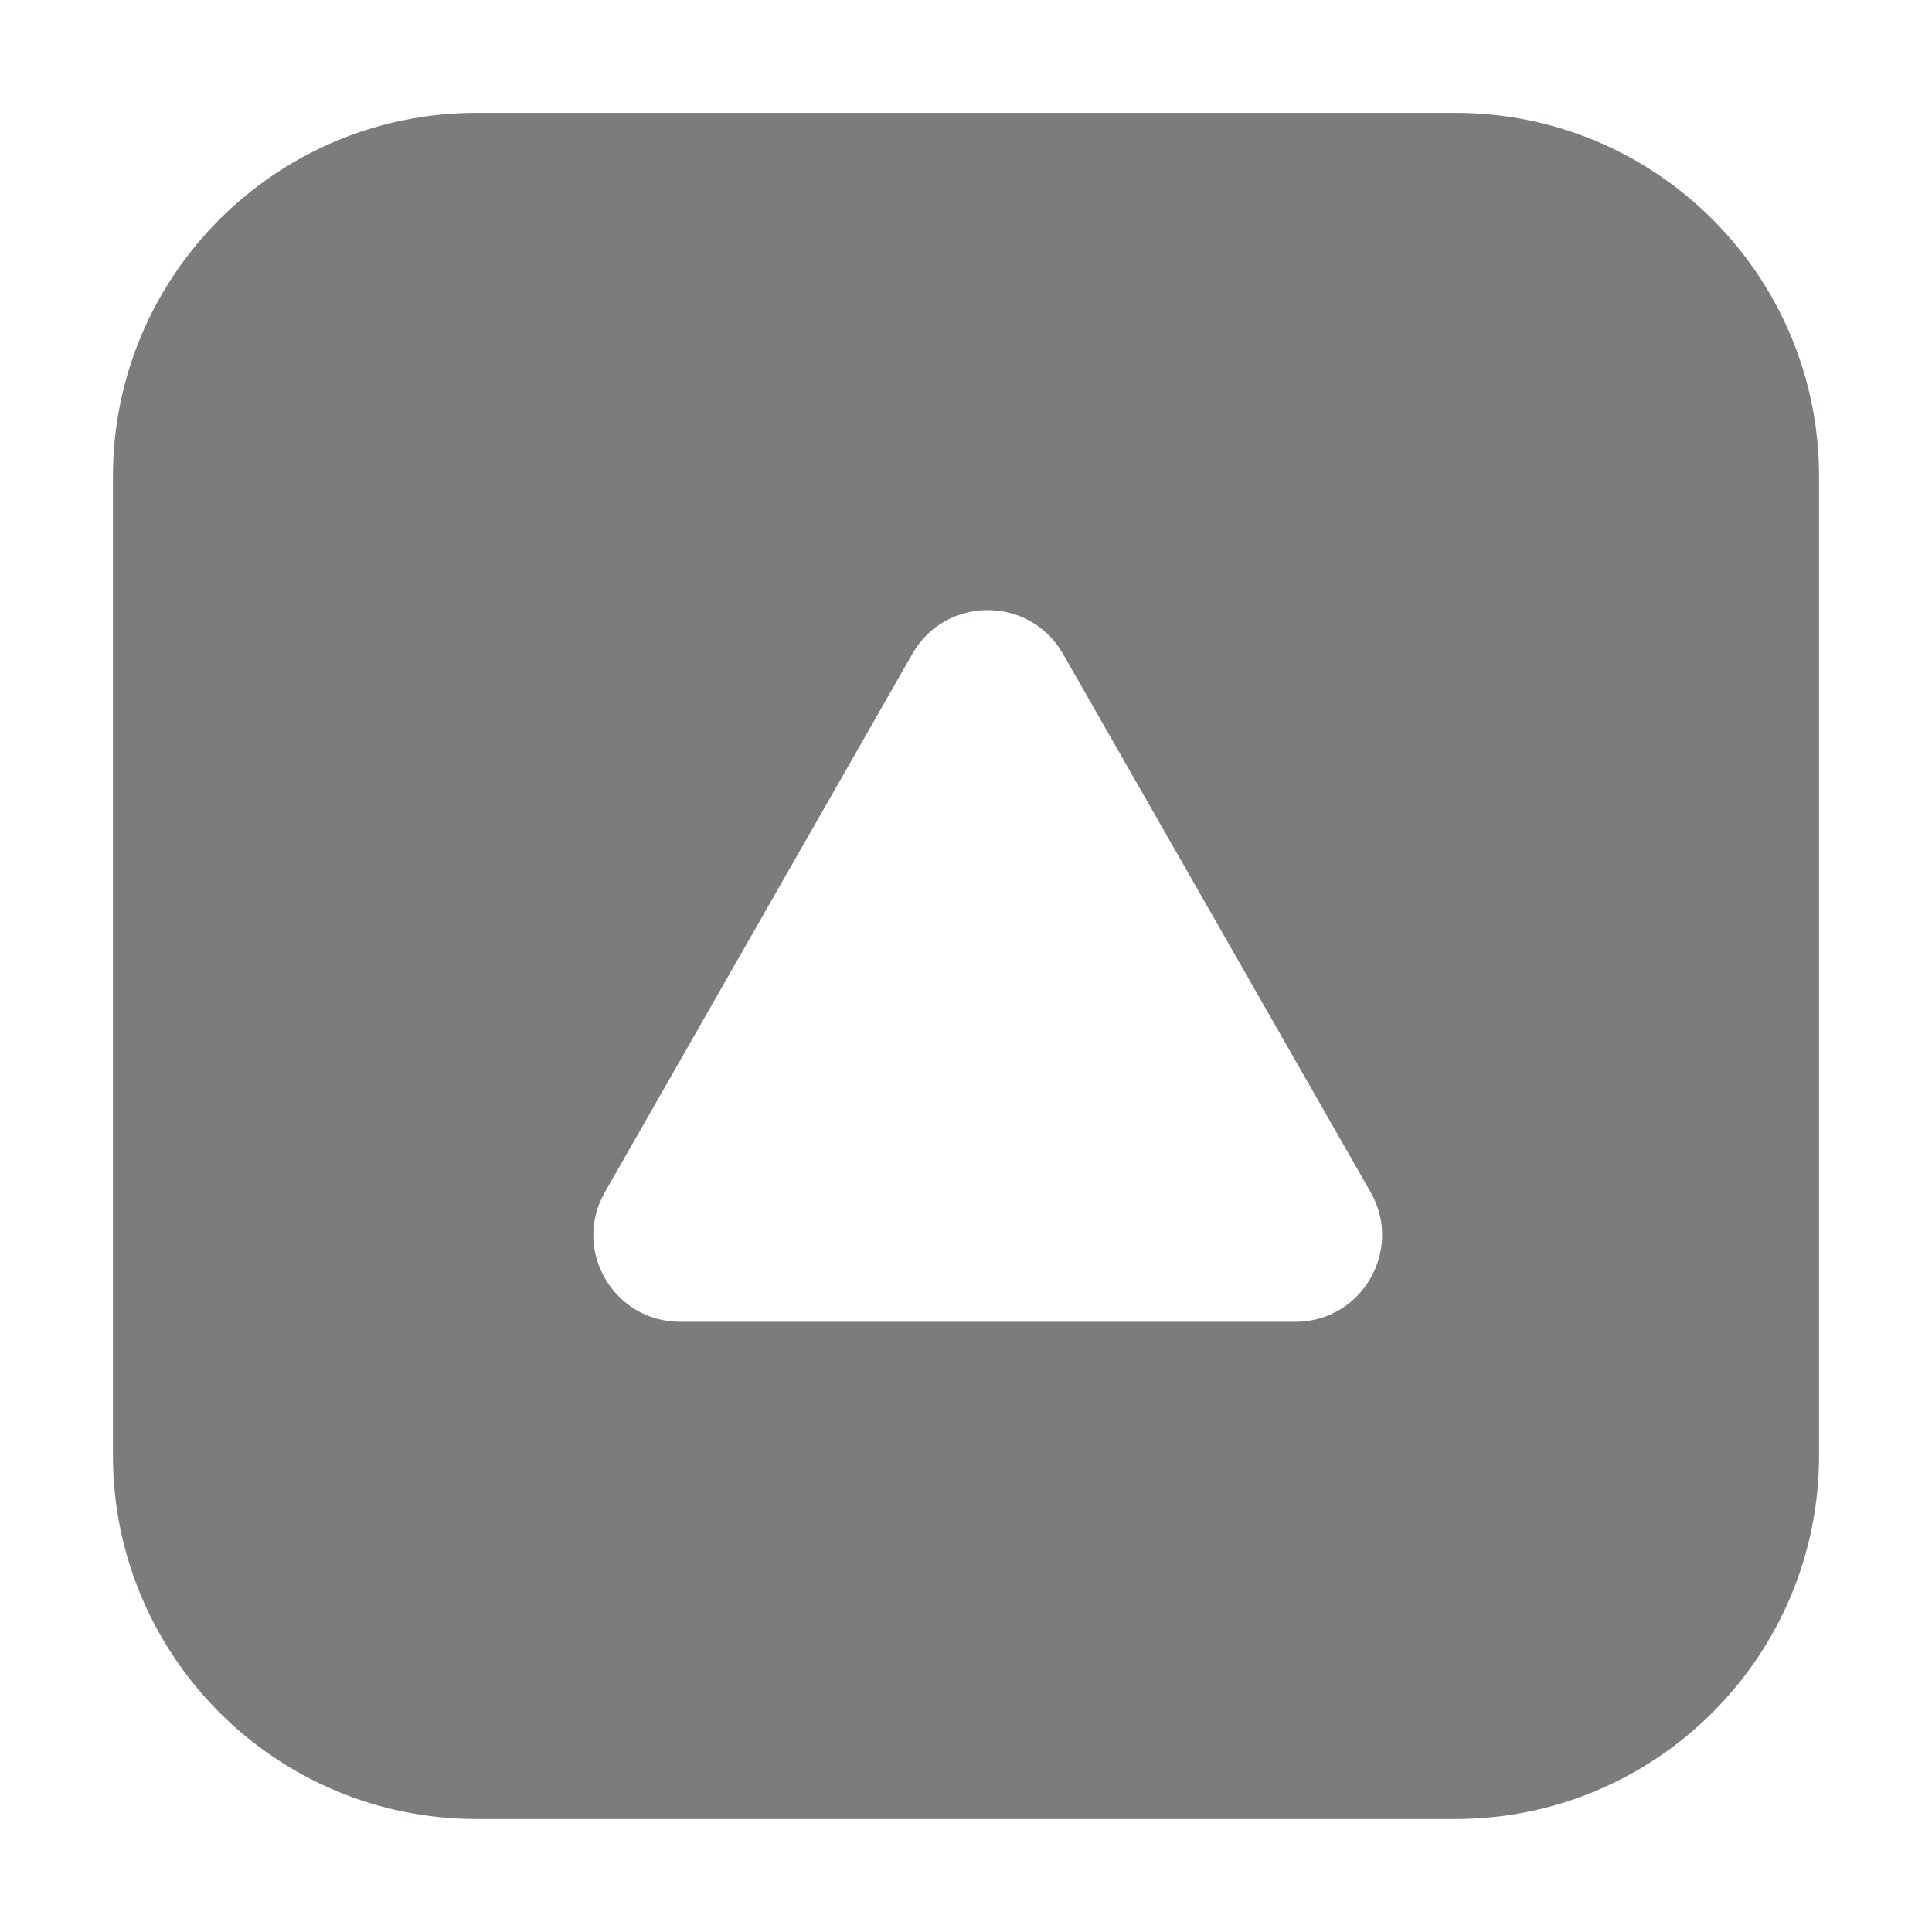 <svg id="Layer_1" data-name="Layer 1" xmlns="http://www.w3.org/2000/svg" viewBox="0 0 2500 2500"><defs><style>.cls-1{fill:#7d7b7d;}</style></defs><title>4</title><path class="cls-1" d="M1883.37,146.07H616.63c-259.77,0-470.49,210.72-470.49,470.49V1883.3c0,259.77,210.72,470.49,470.49,470.49H1883.37c259.77,0,470.49-210.72,470.49-470.49V616.56C2353.86,356.79,2143.14,146.07,1883.37,146.07ZM1676.29,1710.4H880c-86.11,0-140.07-93.14-97.27-167.77h0l398-696.75c43-75.22,151.65-75.22,194.63,0l398.23,696.76C1816.23,1617.27,1762.28,1710.4,1676.29,1710.4Z"/></svg>